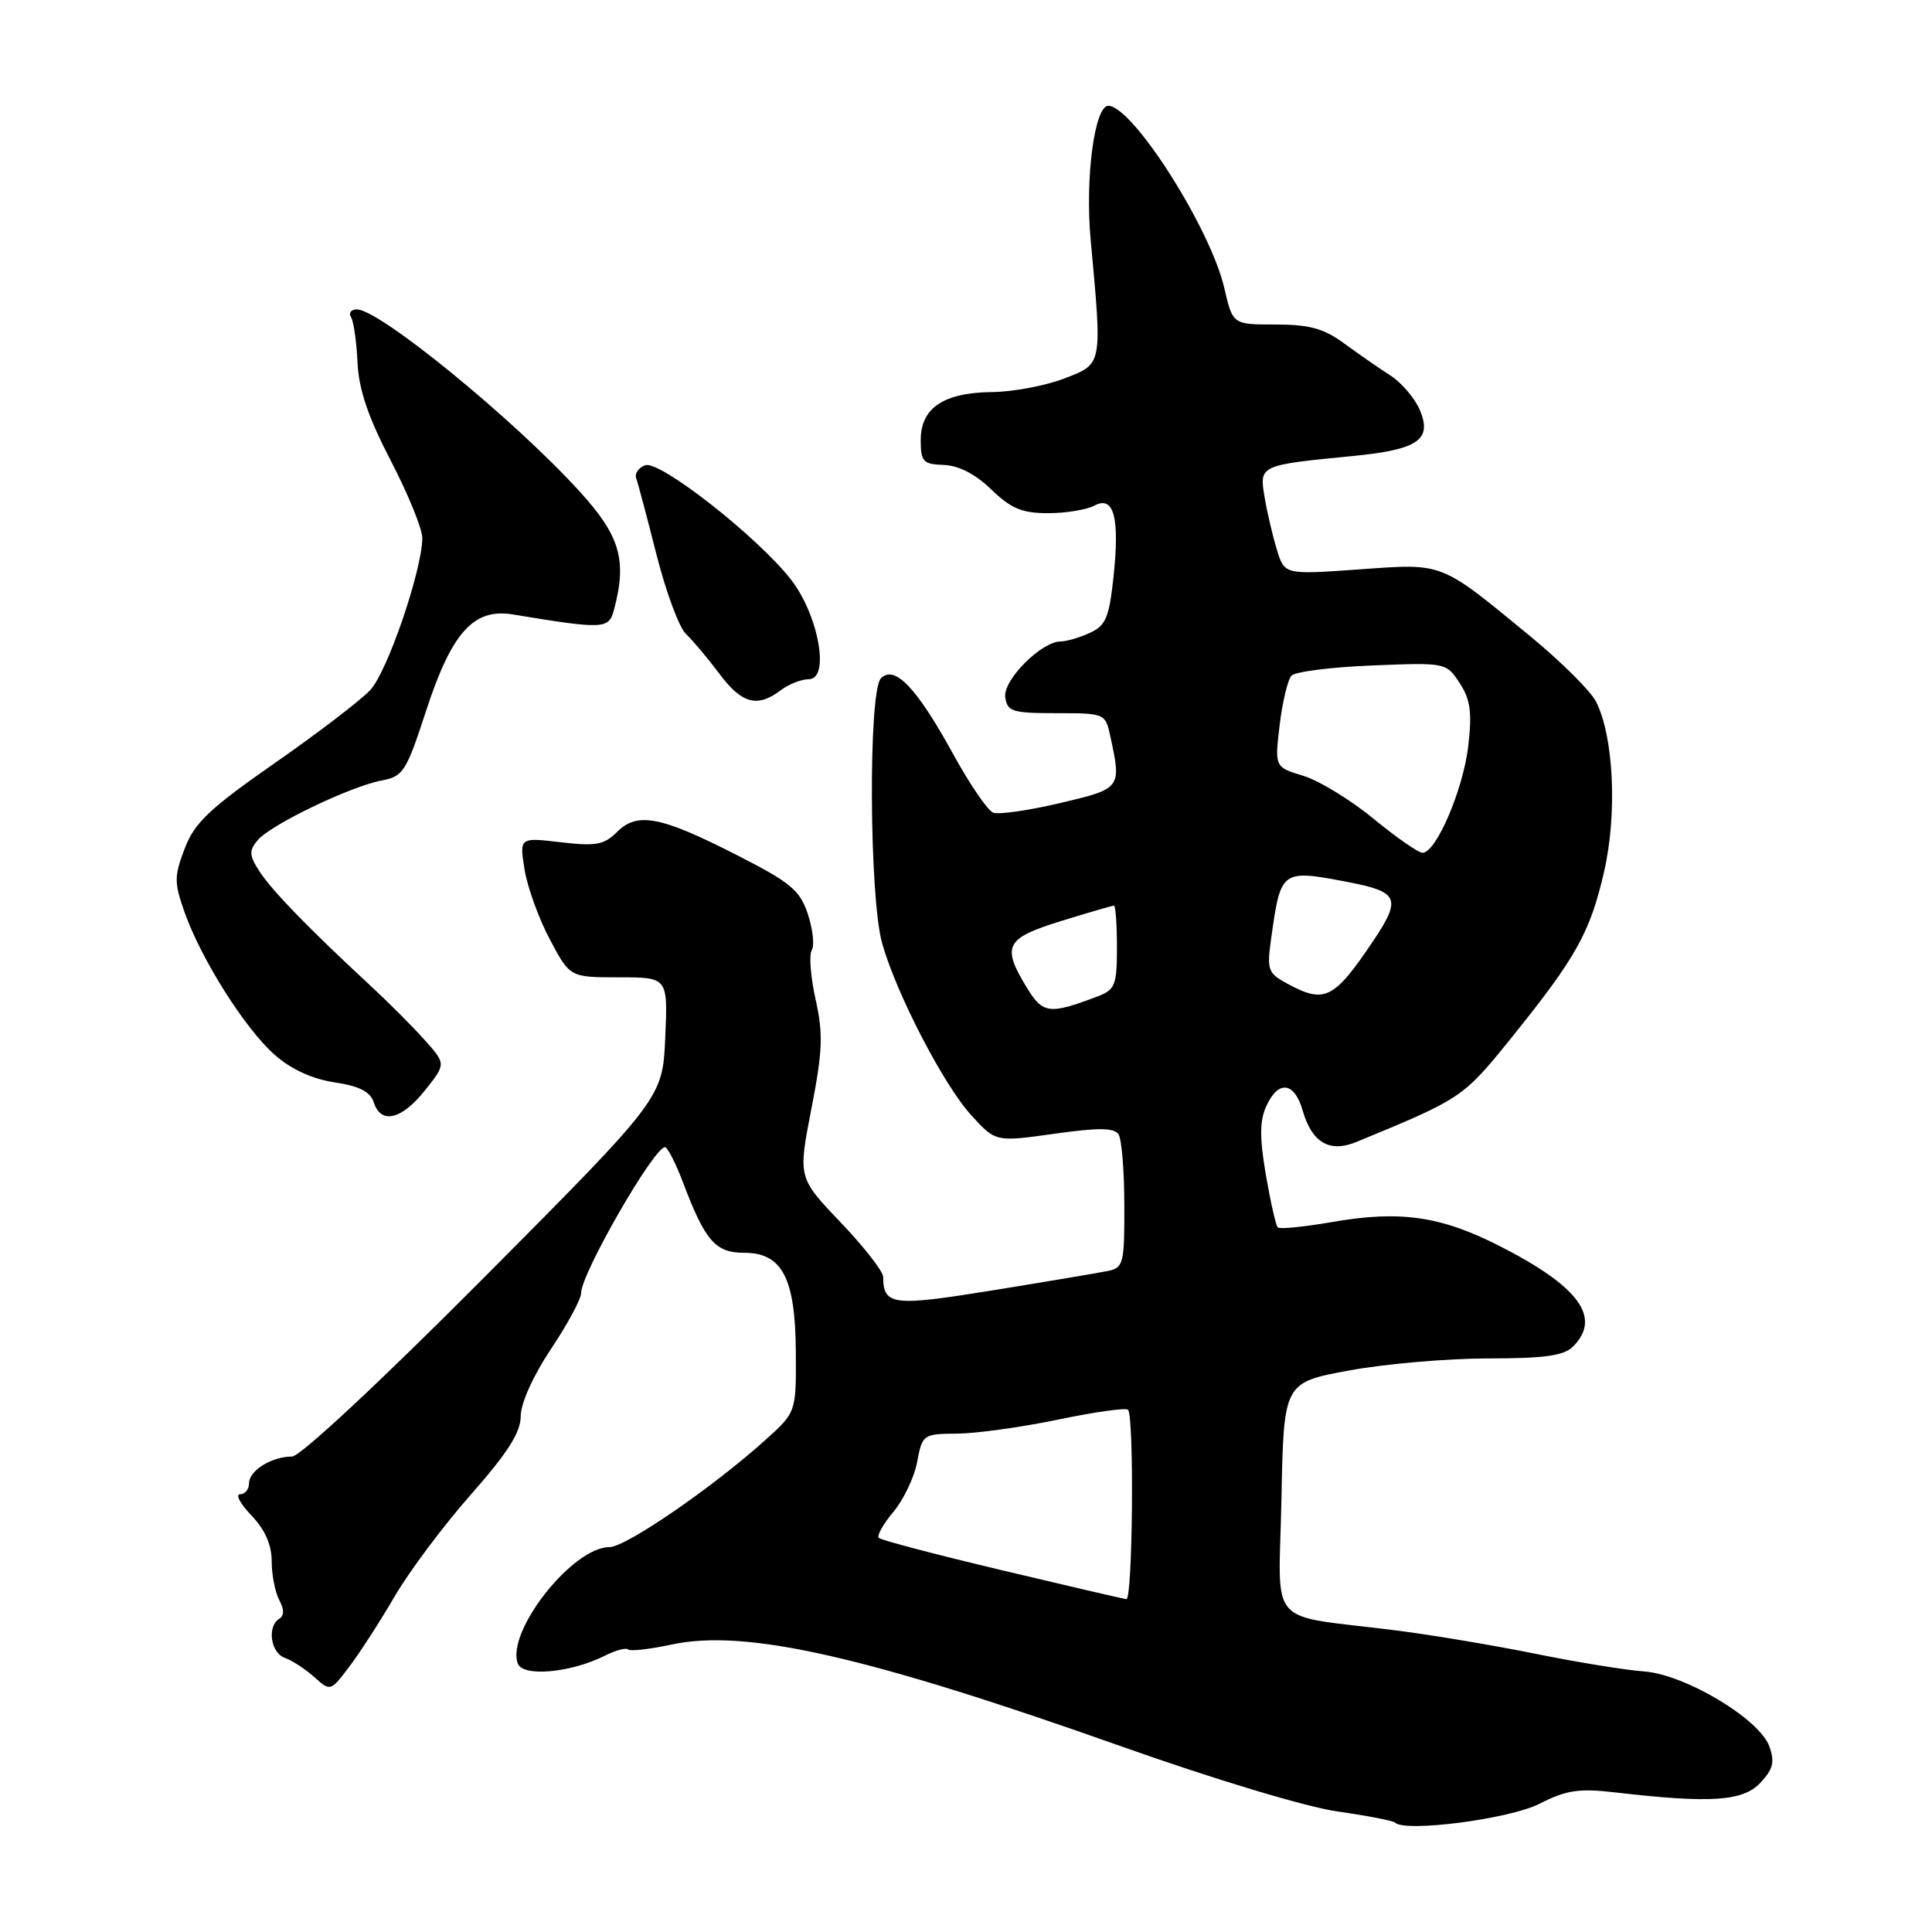 <?xml version="1.0" encoding="UTF-8" standalone="no"?>
<!DOCTYPE svg PUBLIC "-//W3C//DTD SVG 1.1//EN" "http://www.w3.org/Graphics/SVG/1.1/DTD/svg11.dtd" >
<svg xmlns="http://www.w3.org/2000/svg" xmlns:xlink="http://www.w3.org/1999/xlink" version="1.1" viewBox="0 0 256 256">
 <g >
 <path fill="currentColor"
d=" M 203.96 239.02 C 207.56 237.19 209.19 236.94 214.09 237.51 C 226.65 238.97 230.95 238.68 233.25 236.24 C 234.96 234.41 235.19 233.47 234.44 231.39 C 233.11 227.74 223.24 221.85 217.81 221.47 C 215.44 221.30 209.00 220.26 203.50 219.14 C 198.00 218.03 189.68 216.63 185.00 216.04 C 167.52 213.83 169.46 216.06 169.80 198.55 C 170.10 183.19 170.10 183.19 178.80 181.59 C 183.58 180.71 191.86 180.00 197.18 180.00 C 204.65 180.00 207.22 179.64 208.43 178.43 C 212.27 174.58 209.24 170.45 198.60 165.05 C 190.87 161.13 185.47 160.36 176.48 161.93 C 172.79 162.57 169.56 162.89 169.31 162.64 C 169.06 162.39 168.35 159.25 167.73 155.66 C 166.89 150.75 166.91 148.50 167.79 146.57 C 169.38 143.08 171.52 143.34 172.61 147.15 C 173.84 151.41 176.17 152.78 179.72 151.32 C 193.70 145.56 193.84 145.47 200.23 137.56 C 208.85 126.87 210.69 123.59 212.55 115.50 C 214.32 107.82 213.82 97.50 211.47 92.95 C 210.75 91.54 206.86 87.68 202.83 84.36 C 190.70 74.38 191.38 74.64 180.08 75.45 C 170.20 76.15 170.20 76.15 169.19 72.82 C 168.63 71.00 167.89 67.85 167.56 65.84 C 166.85 61.65 166.89 61.63 179.21 60.43 C 187.88 59.58 189.78 58.30 188.16 54.38 C 187.50 52.80 185.73 50.71 184.23 49.75 C 182.73 48.79 179.97 46.87 178.10 45.50 C 175.42 43.53 173.51 43.00 169.02 43.00 C 163.34 43.00 163.34 43.00 162.23 38.18 C 160.41 30.29 150.15 14.14 146.88 14.02 C 145.04 13.96 143.76 23.59 144.52 31.80 C 146.06 48.55 146.13 48.18 141.00 50.16 C 138.53 51.11 134.24 51.92 131.47 51.95 C 125.03 52.02 122.00 54.05 122.00 58.31 C 122.00 61.18 122.31 61.51 125.06 61.61 C 127.03 61.68 129.27 62.83 131.35 64.86 C 133.96 67.38 135.43 68.00 138.86 68.00 C 141.21 68.00 143.97 67.55 145.00 67.00 C 147.60 65.61 148.39 68.55 147.54 76.49 C 146.96 81.85 146.52 82.90 144.39 83.87 C 143.02 84.49 141.29 85.00 140.53 85.00 C 137.98 85.00 132.88 90.14 133.20 92.38 C 133.47 94.29 134.14 94.50 139.98 94.50 C 146.37 94.50 146.47 94.54 147.11 97.50 C 148.62 104.47 148.61 104.49 140.46 106.41 C 136.32 107.39 132.33 107.96 131.60 107.68 C 130.87 107.40 128.46 103.87 126.25 99.83 C 121.45 91.10 118.54 88.06 116.73 89.88 C 115.04 91.57 115.17 118.92 116.89 125.00 C 118.78 131.70 125.06 143.81 128.72 147.80 C 131.93 151.32 131.93 151.32 139.70 150.23 C 145.60 149.40 147.65 149.42 148.22 150.32 C 148.63 150.97 148.98 155.20 148.98 159.73 C 149.00 167.47 148.87 167.99 146.75 168.42 C 145.51 168.67 138.69 169.82 131.58 170.97 C 118.27 173.13 117.06 172.98 117.02 169.18 C 117.01 168.45 114.47 165.20 111.37 161.95 C 105.74 156.05 105.74 156.05 107.51 146.94 C 109.01 139.25 109.09 136.99 108.07 132.43 C 107.41 129.46 107.18 126.53 107.56 125.91 C 107.94 125.29 107.71 123.14 107.05 121.14 C 106.00 117.96 104.79 116.95 97.67 113.32 C 87.55 108.15 84.45 107.55 81.76 110.24 C 80.05 111.95 78.95 112.15 74.29 111.60 C 68.82 110.96 68.82 110.96 69.51 115.23 C 69.89 117.58 71.40 121.75 72.87 124.50 C 75.52 129.50 75.52 129.50 82.01 129.50 C 88.50 129.50 88.50 129.50 88.15 137.50 C 87.79 145.50 87.79 145.50 64.17 169.25 C 50.44 183.05 39.77 193.00 38.70 193.00 C 36.00 193.00 33.00 194.86 33.00 196.54 C 33.00 197.34 32.47 198.00 31.81 198.00 C 31.16 198.00 31.84 199.26 33.31 200.80 C 35.11 202.68 36.00 204.69 36.00 206.87 C 36.00 208.66 36.45 210.97 37.00 212.01 C 37.67 213.26 37.67 214.08 37.00 214.50 C 35.36 215.51 35.86 219.02 37.75 219.68 C 38.71 220.02 40.46 221.16 41.64 222.22 C 43.78 224.14 43.80 224.13 46.30 220.82 C 47.68 219.00 50.39 214.80 52.31 211.50 C 54.24 208.20 58.78 202.13 62.41 198.02 C 67.29 192.48 69.00 189.79 69.00 187.64 C 69.00 185.94 70.64 182.30 73.00 178.76 C 75.20 175.47 77.00 172.13 77.00 171.34 C 77.00 168.77 86.63 152.03 88.11 152.01 C 88.45 152.00 89.54 154.14 90.53 156.75 C 93.43 164.42 94.80 166.00 98.59 166.00 C 103.66 166.00 105.40 169.35 105.45 179.20 C 105.50 187.13 105.50 187.13 101.40 190.82 C 94.39 197.13 82.92 205.00 80.76 205.00 C 75.84 205.00 67.01 216.25 68.62 220.45 C 69.30 222.23 75.65 221.65 80.12 219.40 C 81.57 218.67 82.96 218.30 83.23 218.56 C 83.49 218.83 86.09 218.53 89.00 217.91 C 98.82 215.80 114.85 219.44 148.80 231.48 C 160.96 235.79 173.13 239.45 177.22 240.03 C 181.16 240.59 184.59 241.25 184.84 241.50 C 186.16 242.83 200.02 241.03 203.96 239.02 Z  M 56.30 144.49 C 59.10 140.98 59.10 140.98 56.30 137.84 C 54.76 136.11 51.51 132.85 49.08 130.60 C 40.96 123.08 36.09 118.07 34.42 115.52 C 33.01 113.36 32.97 112.75 34.13 111.34 C 35.82 109.30 46.40 104.21 50.57 103.42 C 53.42 102.89 53.84 102.23 56.43 94.27 C 59.85 83.78 62.75 80.55 67.98 81.42 C 79.96 83.40 80.67 83.37 81.34 80.86 C 83.12 74.22 82.19 71.02 76.75 65.06 C 68.01 55.48 50.28 41.00 47.29 41.00 C 46.52 41.00 46.17 41.46 46.51 42.02 C 46.86 42.58 47.25 45.28 47.37 48.02 C 47.54 51.62 48.77 55.25 51.80 61.08 C 54.11 65.53 55.98 70.14 55.96 71.33 C 55.88 75.72 51.31 89.05 49.05 91.45 C 47.77 92.81 42.07 97.17 36.38 101.13 C 27.75 107.15 25.78 109.01 24.48 112.42 C 23.07 116.11 23.07 116.94 24.45 120.86 C 26.66 127.12 32.49 136.34 36.41 139.78 C 38.57 141.69 41.40 142.98 44.34 143.42 C 47.61 143.91 49.07 144.66 49.52 146.05 C 50.46 149.02 53.19 148.39 56.30 144.49 Z  M 103.44 91.47 C 104.51 90.66 106.19 90.00 107.17 90.00 C 110.01 90.00 108.47 81.48 104.78 76.76 C 100.32 71.07 87.36 60.92 85.48 61.65 C 84.60 61.98 84.07 62.76 84.30 63.38 C 84.53 64.00 85.74 68.55 86.99 73.50 C 88.25 78.45 90.00 83.18 90.89 84.00 C 91.77 84.83 93.76 87.19 95.30 89.25 C 98.30 93.26 100.34 93.81 103.44 91.47 Z  M 132.74 208.06 C 124.08 206.00 116.74 204.08 116.45 203.78 C 116.16 203.49 117.02 201.94 118.38 200.33 C 119.73 198.72 121.15 195.74 121.53 193.71 C 122.21 190.07 122.31 190.00 126.86 189.96 C 129.41 189.94 135.42 189.10 140.22 188.10 C 145.02 187.10 149.18 186.51 149.47 186.80 C 150.30 187.64 150.09 212.01 149.25 211.90 C 148.84 211.85 141.41 210.12 132.74 208.06 Z  M 136.05 130.85 C 132.69 125.35 133.22 124.32 140.61 122.04 C 144.24 120.92 147.39 120.00 147.61 120.00 C 147.82 120.00 148.00 122.49 148.00 125.52 C 148.00 130.52 147.76 131.14 145.46 132.02 C 139.02 134.46 138.19 134.36 136.05 130.85 Z  M 170.65 130.38 C 167.96 128.92 167.84 128.56 168.46 124.17 C 169.72 115.22 169.78 115.17 178.83 116.92 C 185.32 118.18 185.70 119.10 181.97 124.66 C 176.78 132.39 175.53 133.02 170.65 130.38 Z  M 181.99 108.48 C 178.97 105.99 174.79 103.44 172.70 102.80 C 168.90 101.65 168.90 101.65 169.56 96.08 C 169.93 93.01 170.63 90.07 171.13 89.53 C 171.62 89.00 176.44 88.39 181.83 88.18 C 191.58 87.78 191.64 87.80 193.41 90.51 C 194.84 92.69 195.07 94.37 194.55 98.87 C 193.87 104.64 190.30 113.00 188.49 113.00 C 187.94 113.00 185.01 110.96 181.99 108.48 Z "/>
</g>
</svg>